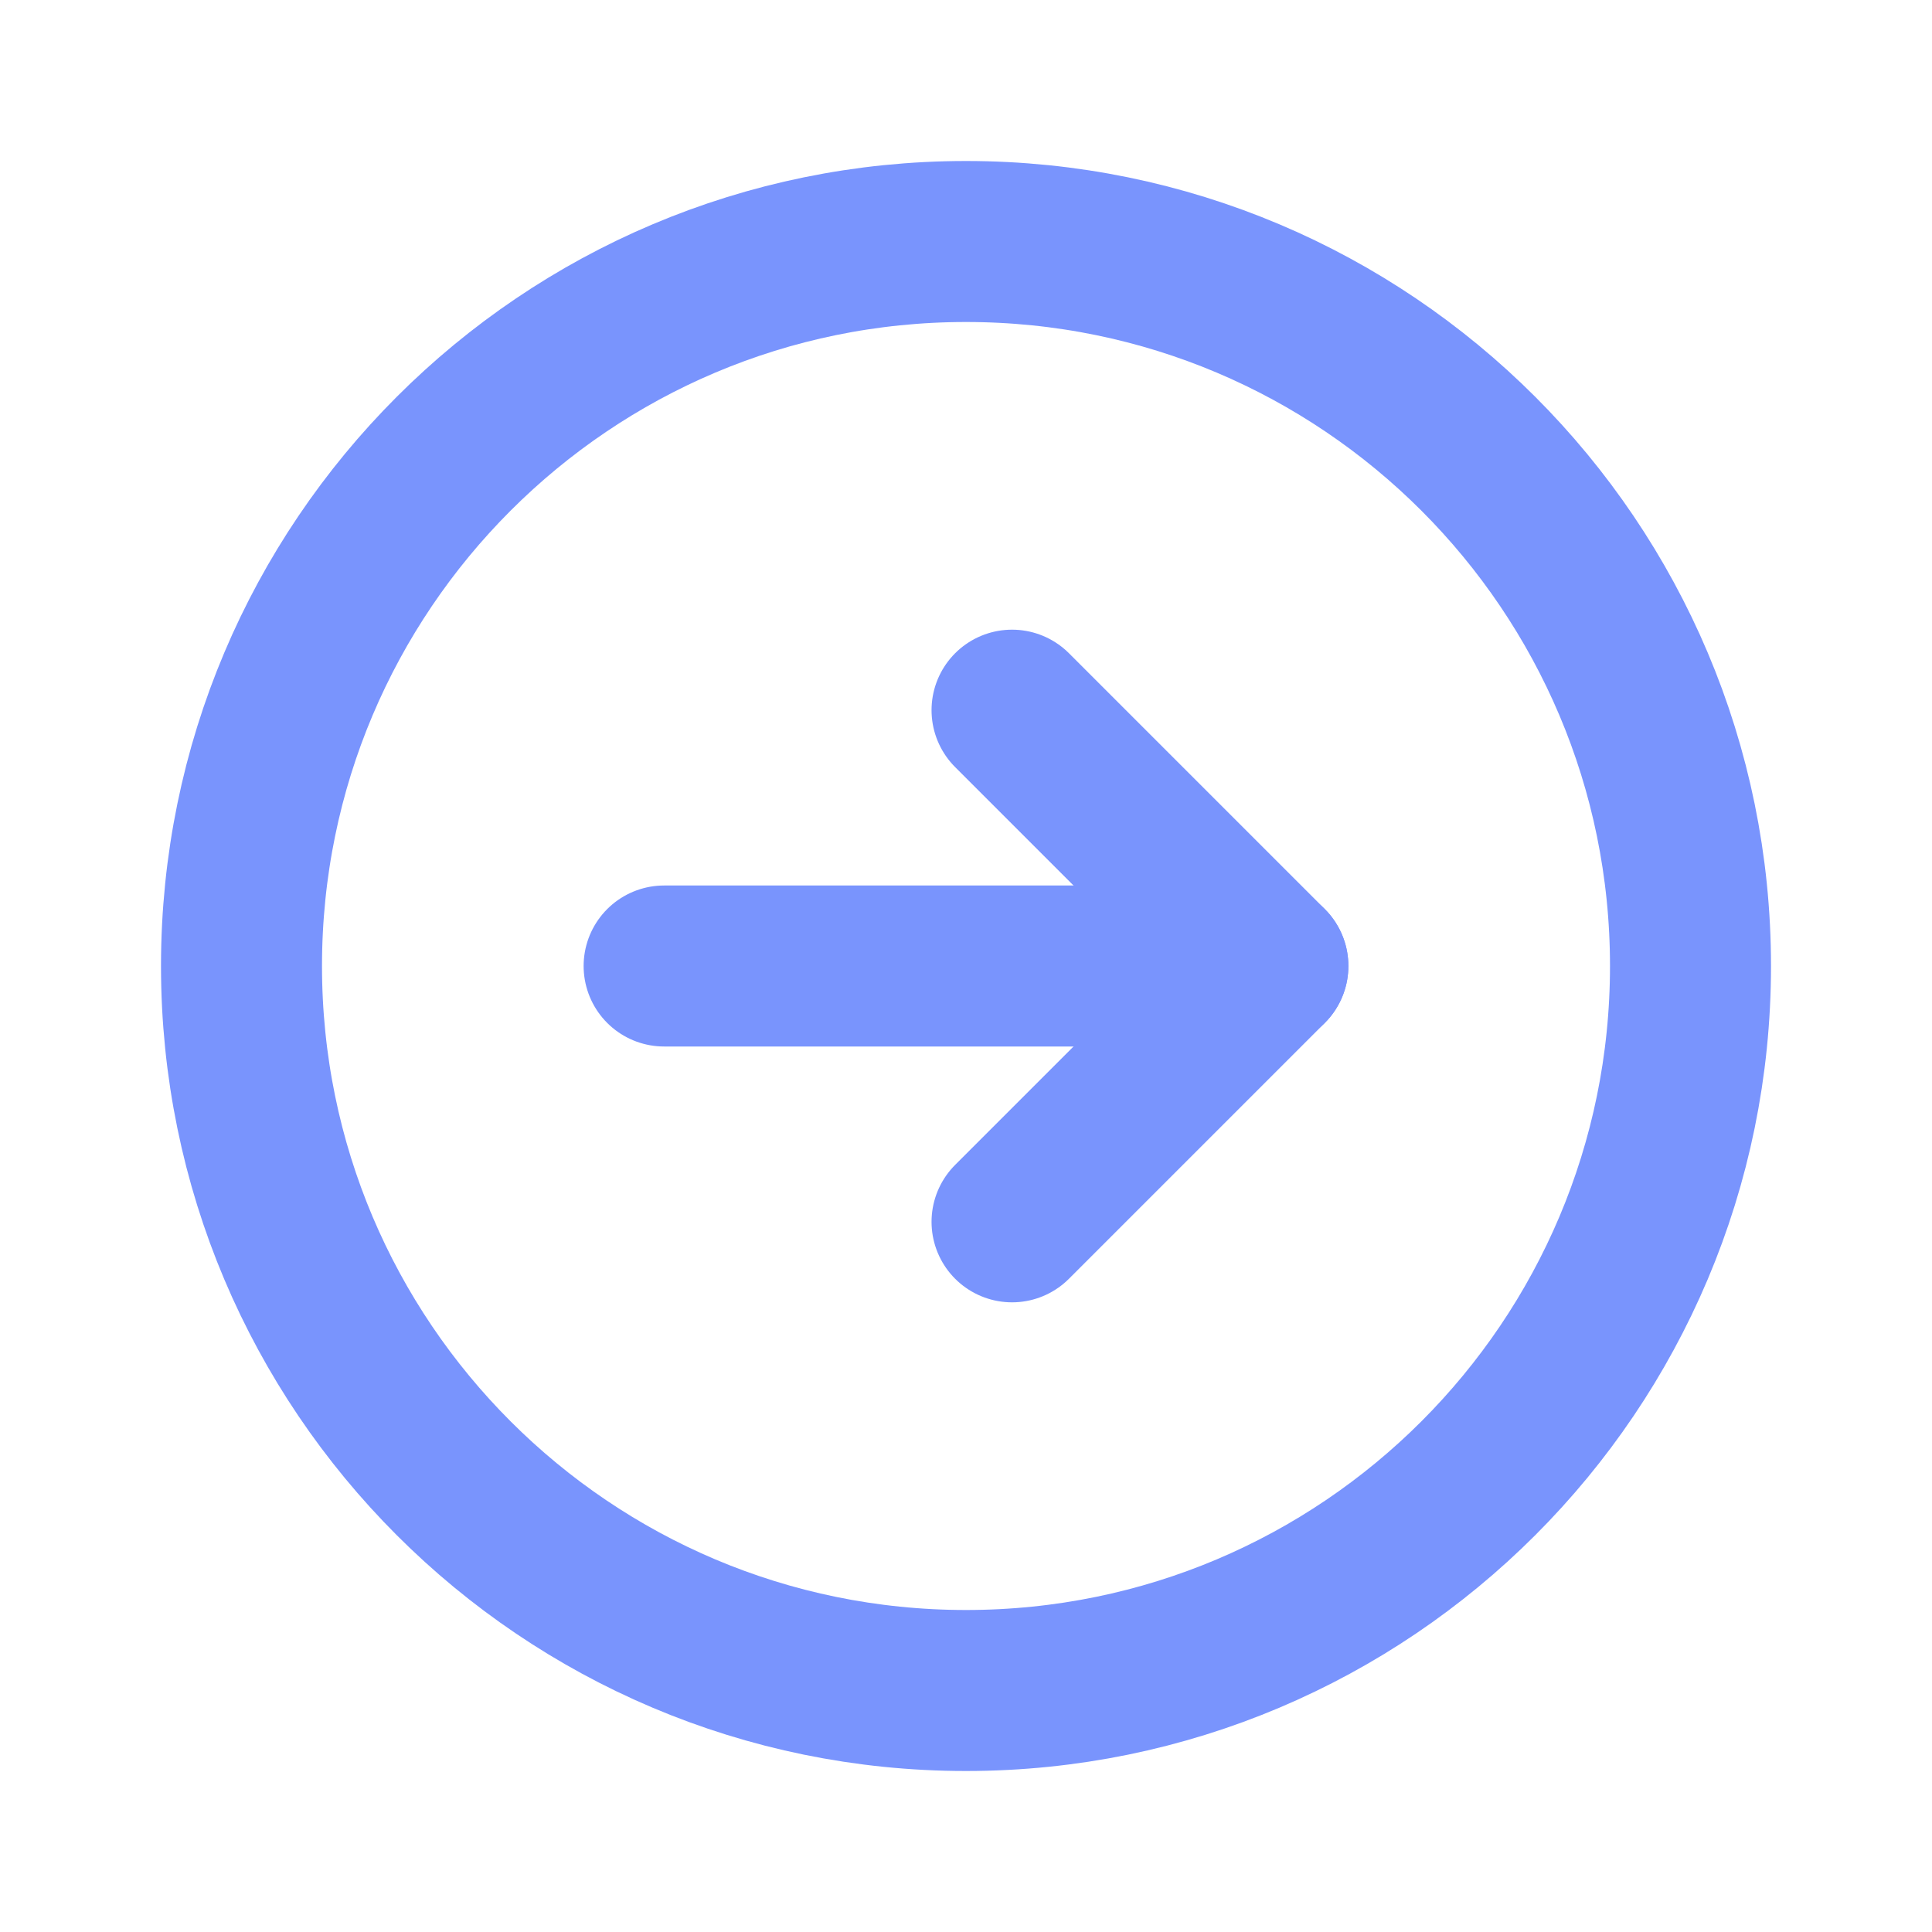 <svg width="48" height="48" viewBox="0 0 48 48" fill="none" xmlns="http://www.w3.org/2000/svg">
<path d="M24 42C14.059 42 6 33.941 6 24C6 14.059 14.059 6 24 6C33.941 6 42 14.059 42 24C42 33.941 33.941 42 24 42Z" stroke="#7994FD" stroke-width="4" stroke-miterlimit="10"/>
<path d="M25.144 30.356L31.5 24L25.144 17.644" stroke="#7994FD" stroke-width="4" stroke-linecap="round" stroke-linejoin="round"/>
<path d="M31.5 24H16.5" stroke="#7994FD" stroke-width="4" stroke-linecap="round" stroke-linejoin="round"/>
</svg>
